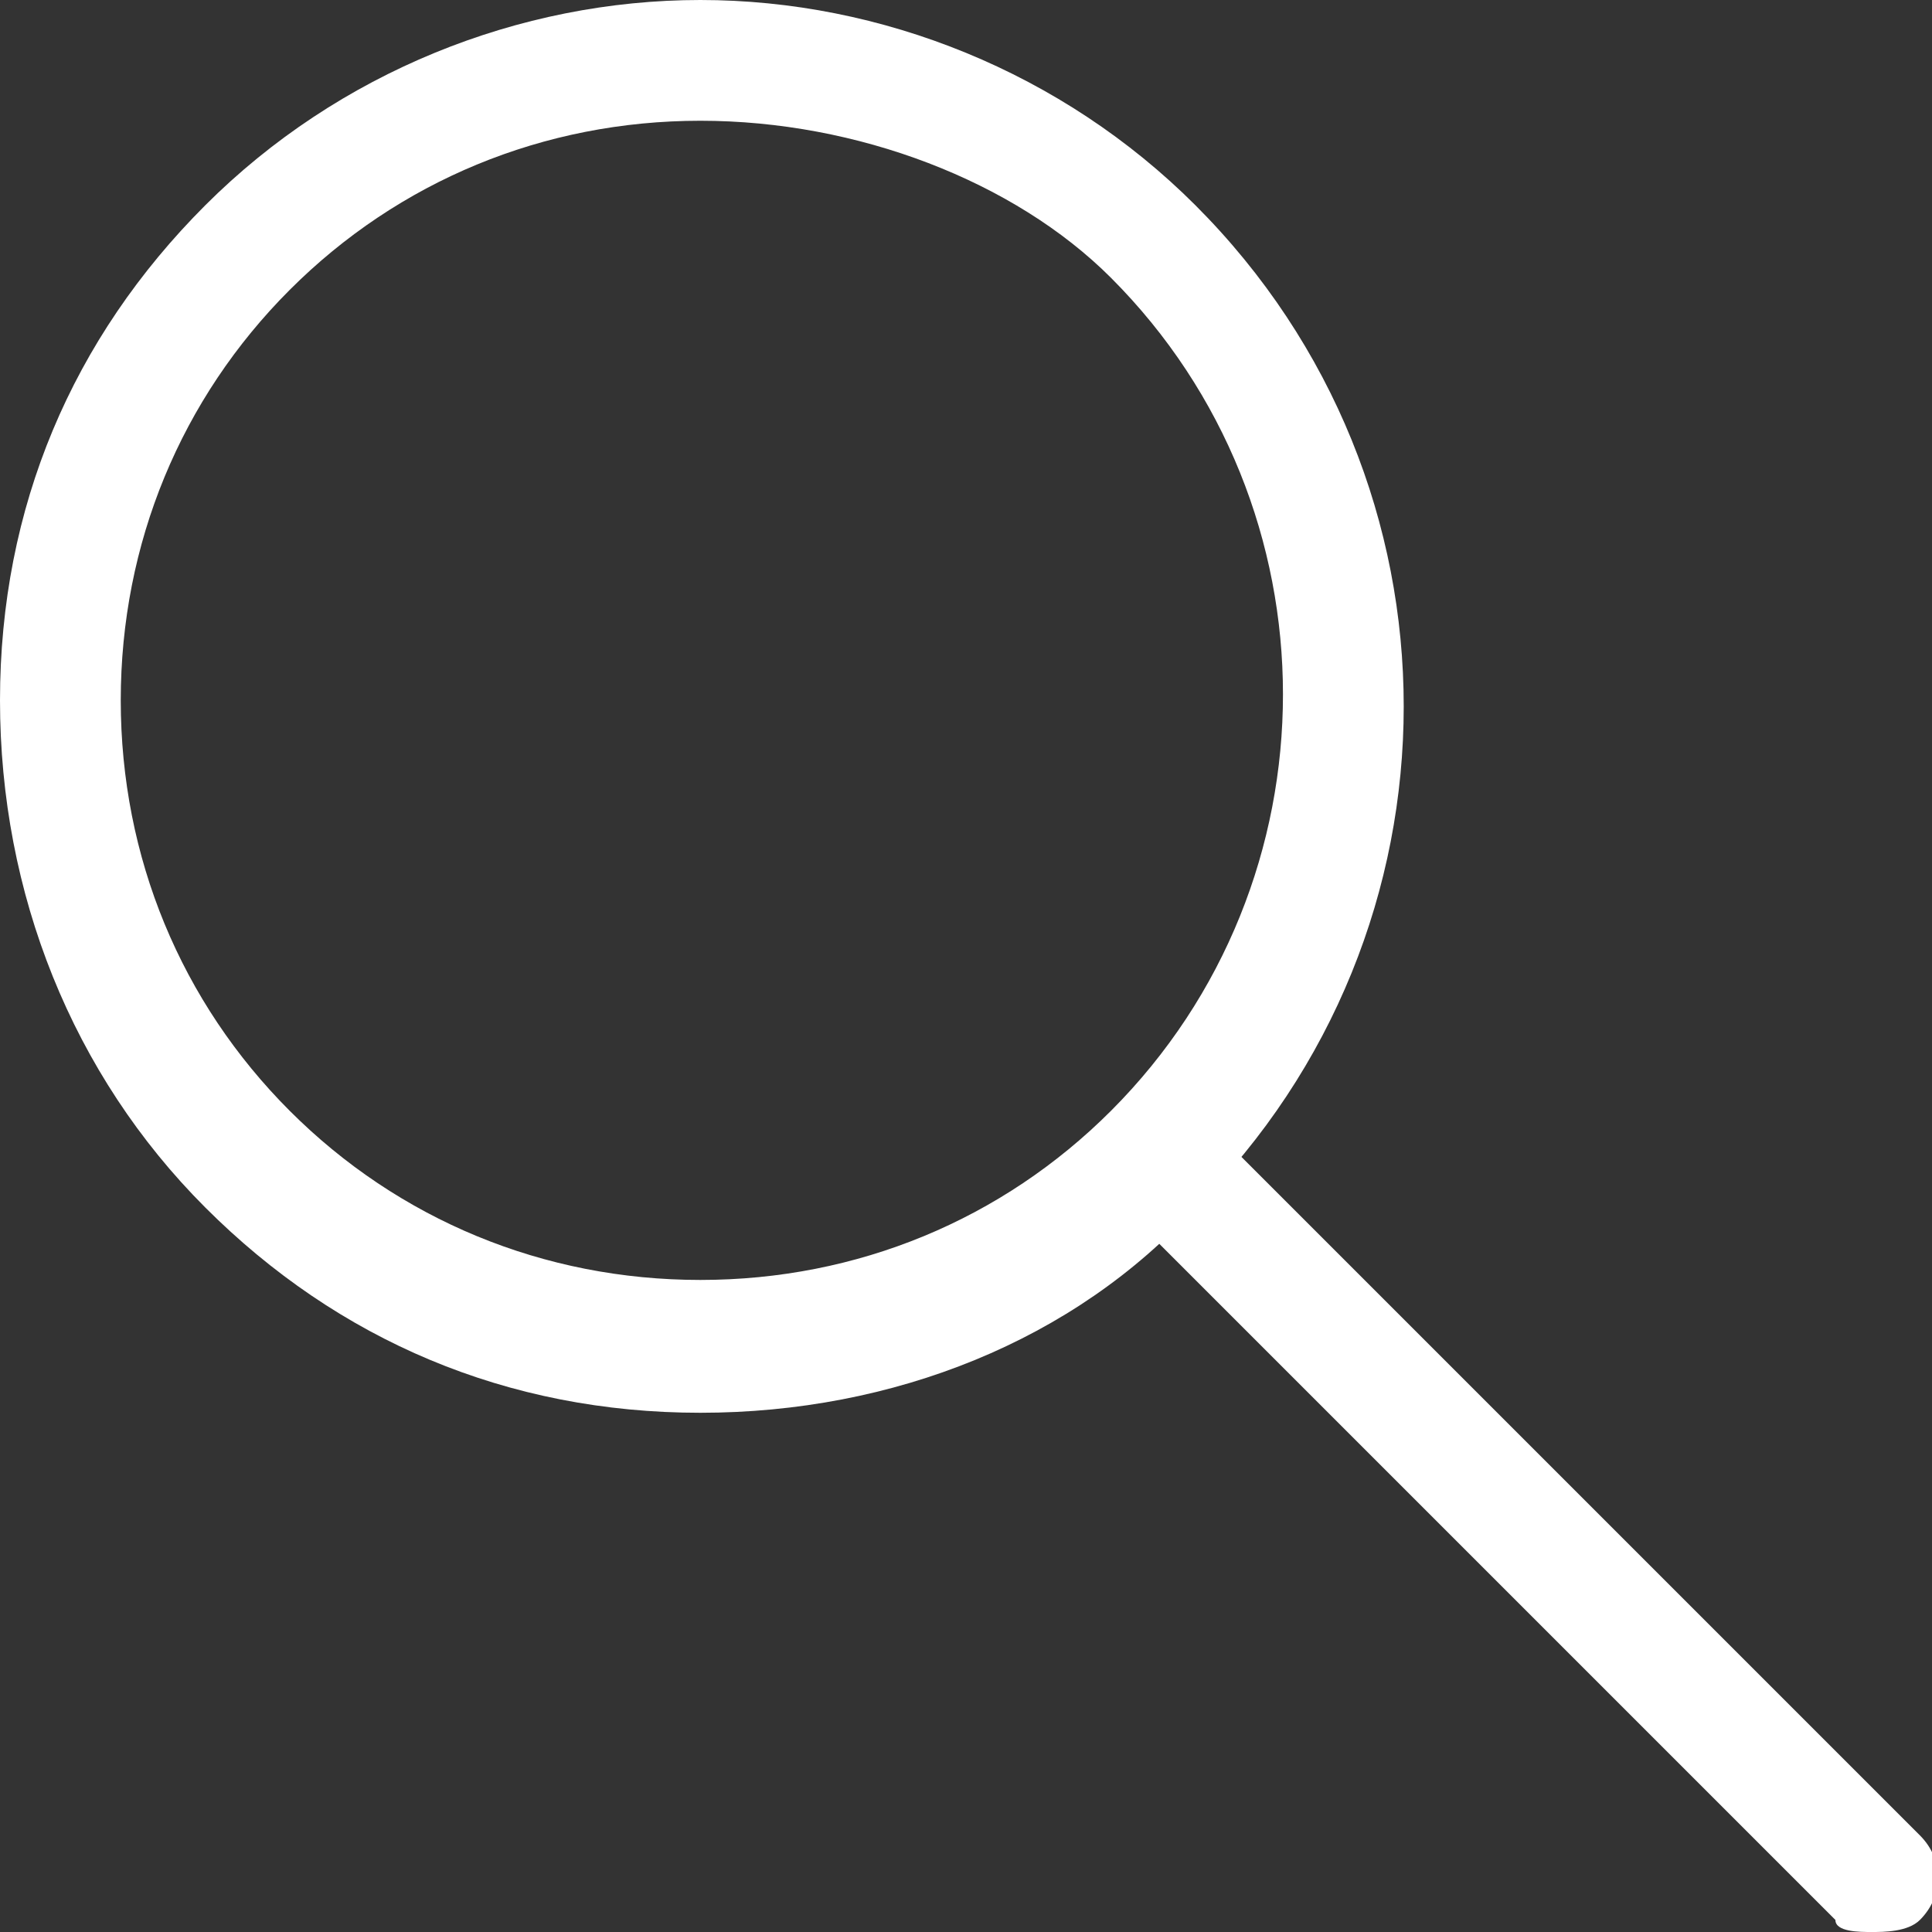 <svg xmlns="http://www.w3.org/2000/svg" width="16" height="16" viewBox="0 0 16 16"><rect x="0" y="0" width="16" height="16" fill="#333333" stroke="none"/><path fill="#FFFFFF" d="M5.8 11.7c-1.6 0-3-.6-4.1-1.7S0 7.4 0 5.8s.6-3 1.7-4.1C2.8.6 4.3 0 5.8 0s3 .6 4.1 1.7c2.3 2.3 2.3 6 0 8.3-1 1.1-2.5 1.7-4.1 1.7zM5.8 1c-1.3 0-2.5.5-3.4 1.4C1.5 3.3 1 4.5 1 5.8s.5 2.5 1.4 3.4c.9.9 2.1 1.4 3.4 1.4s2.5-.5 3.4-1.4c1.9-1.9 1.9-5 0-6.9C8.4 1.5 7.1 1 5.8 1z"></path><path fill="#FFFFFF" d="M15.5 16c-.1 0-.3 0-.3-.1L9.3 10c-.2-.2-.2-.5 0-.7s.5-.2.7 0l5.9 5.9c.2.2.2.5 0 .7-.1.1-.3.1-.4.1z"></path></svg>
